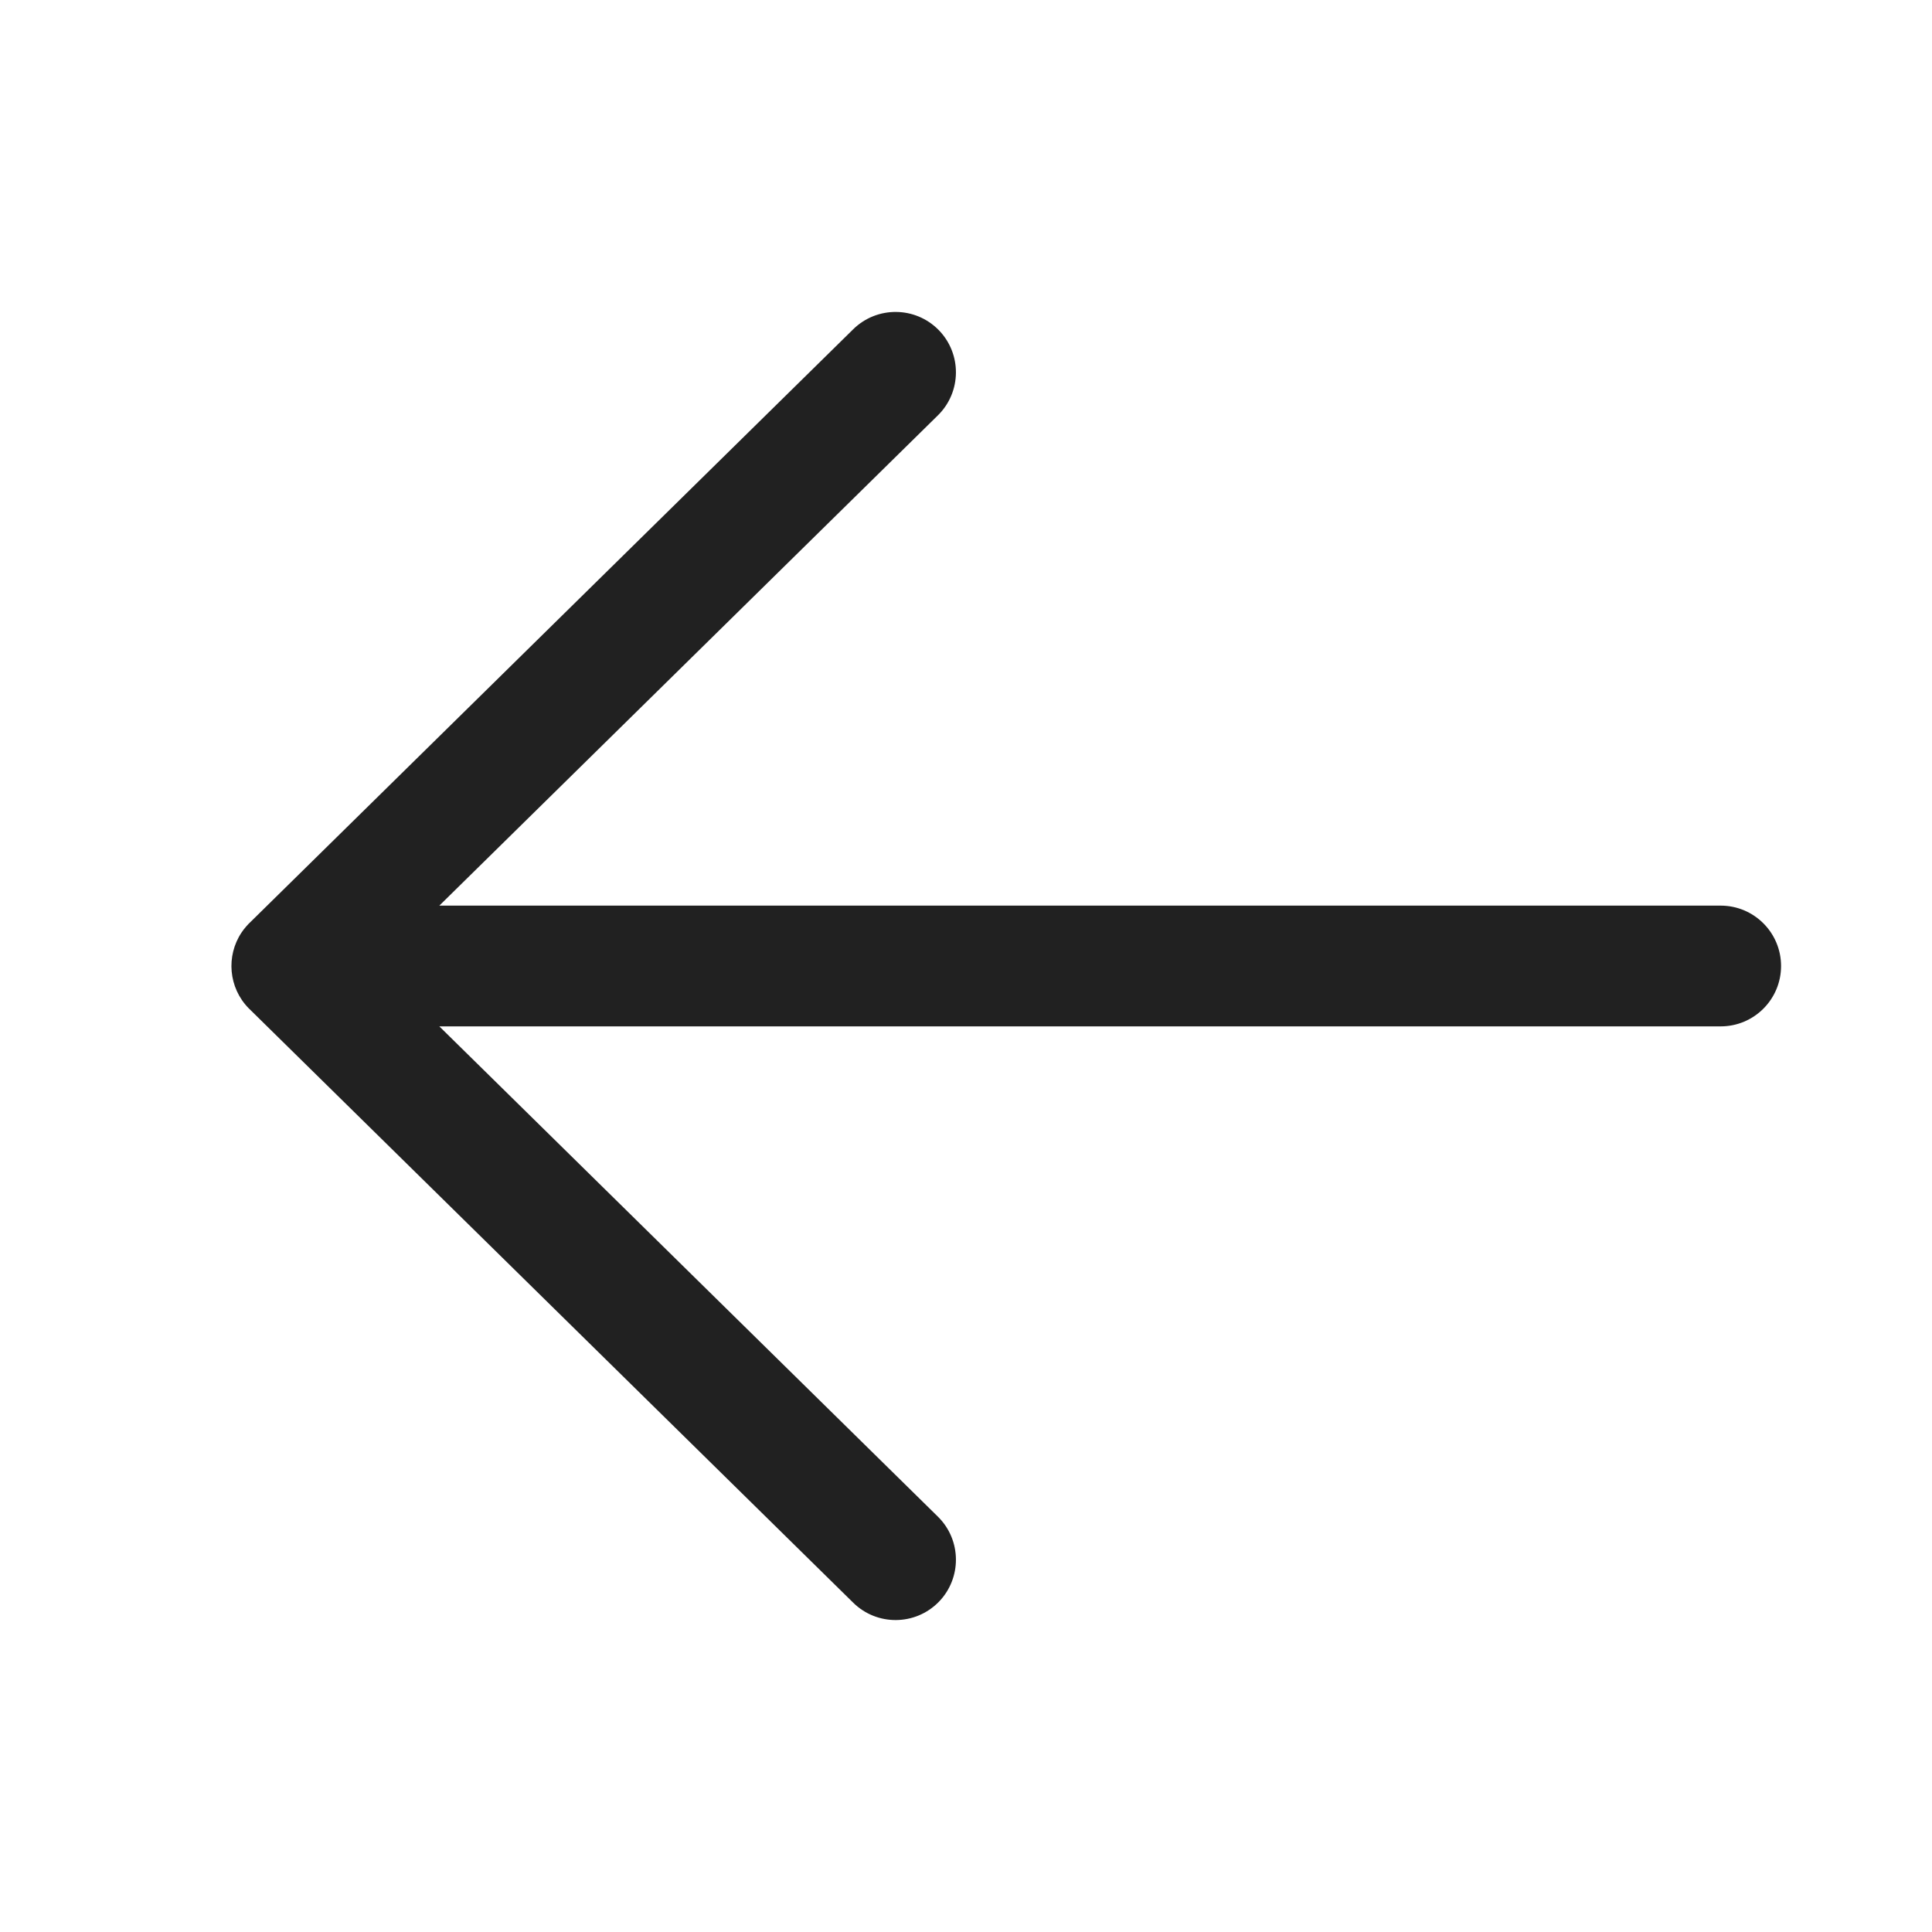 <svg width="48" height="48" viewBox="0 0 48 48" fill="none" xmlns="http://www.w3.org/2000/svg">
<path d="M44.25 24C44.25 24.828 43.578 25.5 42.75 25.5H10.915L23.302 37.681C23.892 38.261 23.9 39.211 23.32 39.802C22.739 40.392 21.789 40.4 21.198 39.819L6.201 25.072C6.198 25.069 6.195 25.066 6.192 25.063C6.188 25.059 6.184 25.056 6.18 25.052C5.675 24.538 5.615 23.751 5.998 23.173C6.034 23.118 6.075 23.065 6.119 23.015C6.139 22.992 6.159 22.97 6.18 22.948C6.182 22.947 6.184 22.945 6.186 22.943C6.198 22.93 6.21 22.918 6.223 22.907L21.198 8.18C21.789 7.6 22.739 7.608 23.32 8.198C23.9 8.789 23.892 9.739 23.302 10.319L10.915 22.5H42.75C43.578 22.5 44.25 23.172 44.25 24Z" fill="#212121"/>
</svg>
